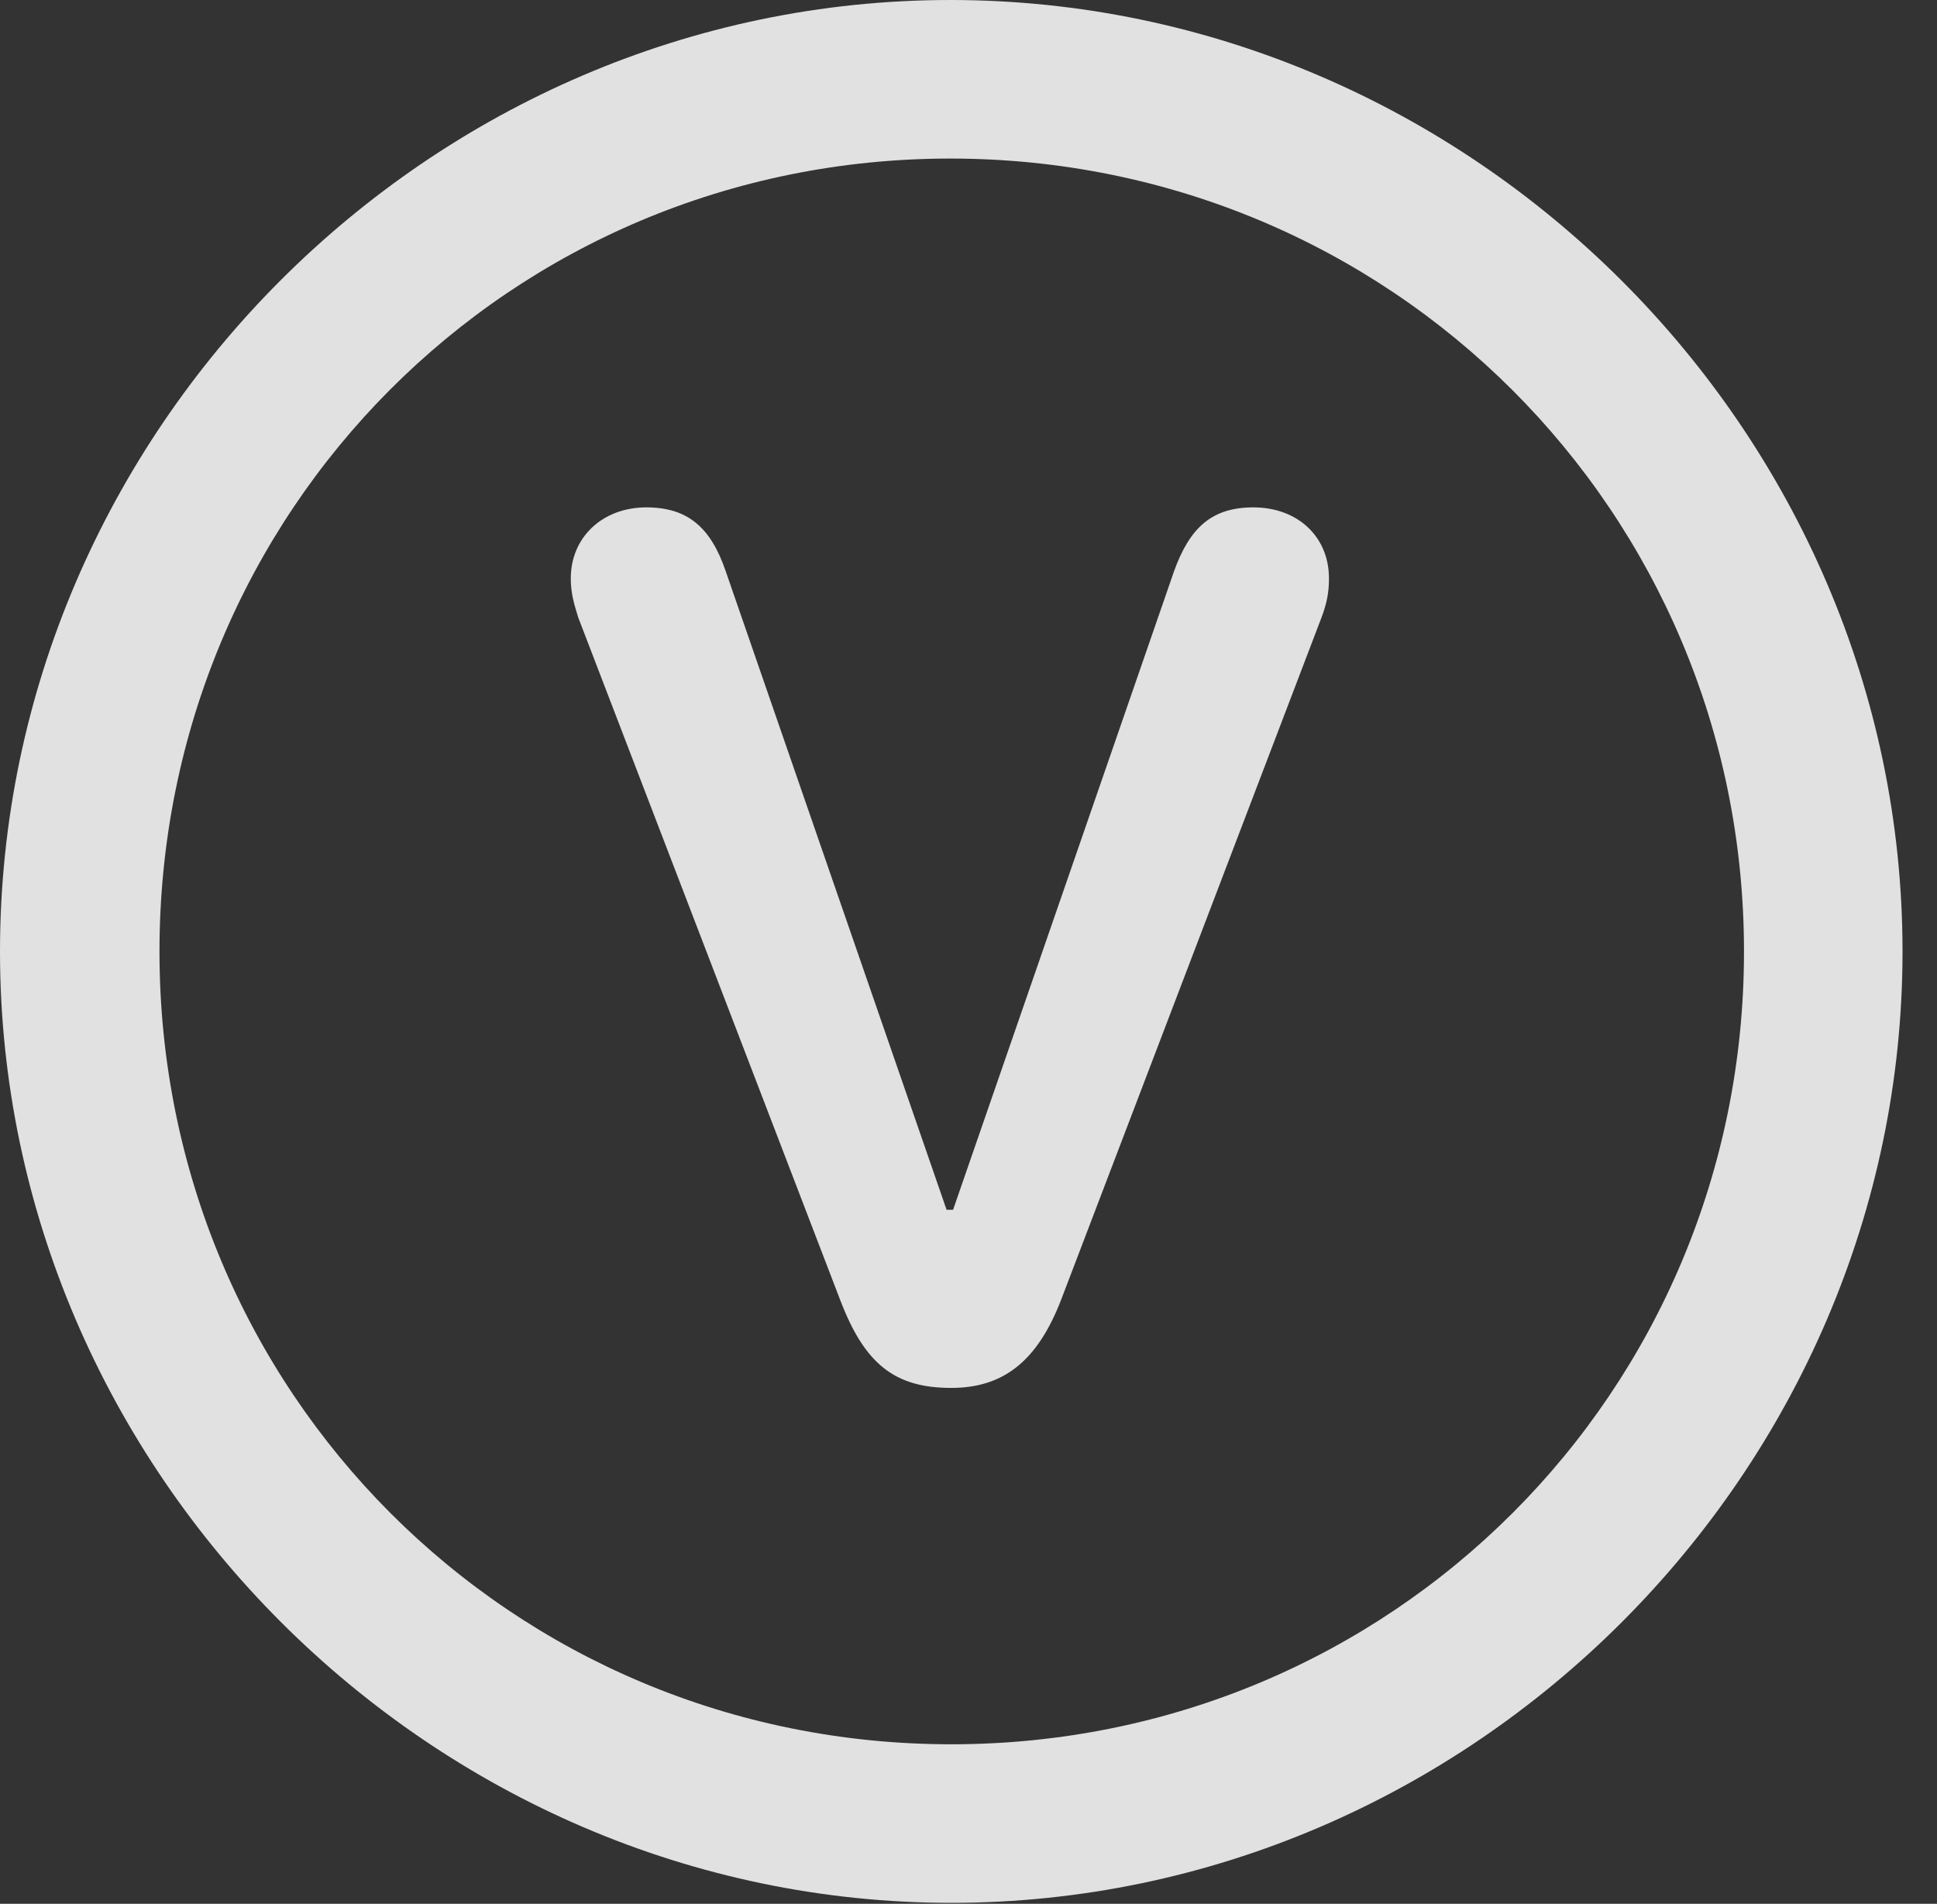 <?xml version="1.0" encoding="UTF-8"?>
<!--Generator: Apple Native CoreSVG 232.5-->
<!DOCTYPE svg
PUBLIC "-//W3C//DTD SVG 1.1//EN"
       "http://www.w3.org/Graphics/SVG/1.1/DTD/svg11.dtd">
<svg version="1.1" xmlns="http://www.w3.org/2000/svg" xmlns:xlink="http://www.w3.org/1999/xlink" width="20.283" height="19.932">
 <rect width="100%" height="100%" fill="#333333" stroke="none"/>
 <g>
  <rect height="19.932" opacity="0" width="20.283" x="0" y="0"/>
  <path d="M9.961 19.922C15.41 19.922 19.922 15.4 19.922 9.961C19.922 4.512 15.4 0 9.951 0C4.512 0 0 4.512 0 9.961C0 15.4 4.521 19.922 9.961 19.922ZM9.961 18.262C5.352 18.262 1.67 14.57 1.67 9.961C1.67 5.352 5.342 1.66 9.951 1.66C14.56 1.66 18.262 5.352 18.262 9.961C18.262 14.57 14.57 18.262 9.961 18.262Z" fill="#ffffff" fill-opacity="0.85"/>
  <path d="M9.961 14.531C10.518 14.531 10.869 14.238 11.113 13.604L13.838 6.465C13.896 6.309 13.916 6.201 13.916 6.055C13.916 5.615 13.584 5.312 13.125 5.312C12.695 5.312 12.461 5.518 12.295 5.977L9.98 12.666L9.912 12.666L7.598 5.977C7.441 5.518 7.197 5.312 6.768 5.312C6.309 5.312 5.977 5.625 5.977 6.055C5.977 6.201 6.006 6.309 6.055 6.465L8.799 13.613C9.053 14.277 9.365 14.531 9.961 14.531Z" fill="#ffffff" fill-opacity="0.85"/>
 </g>
</svg>

